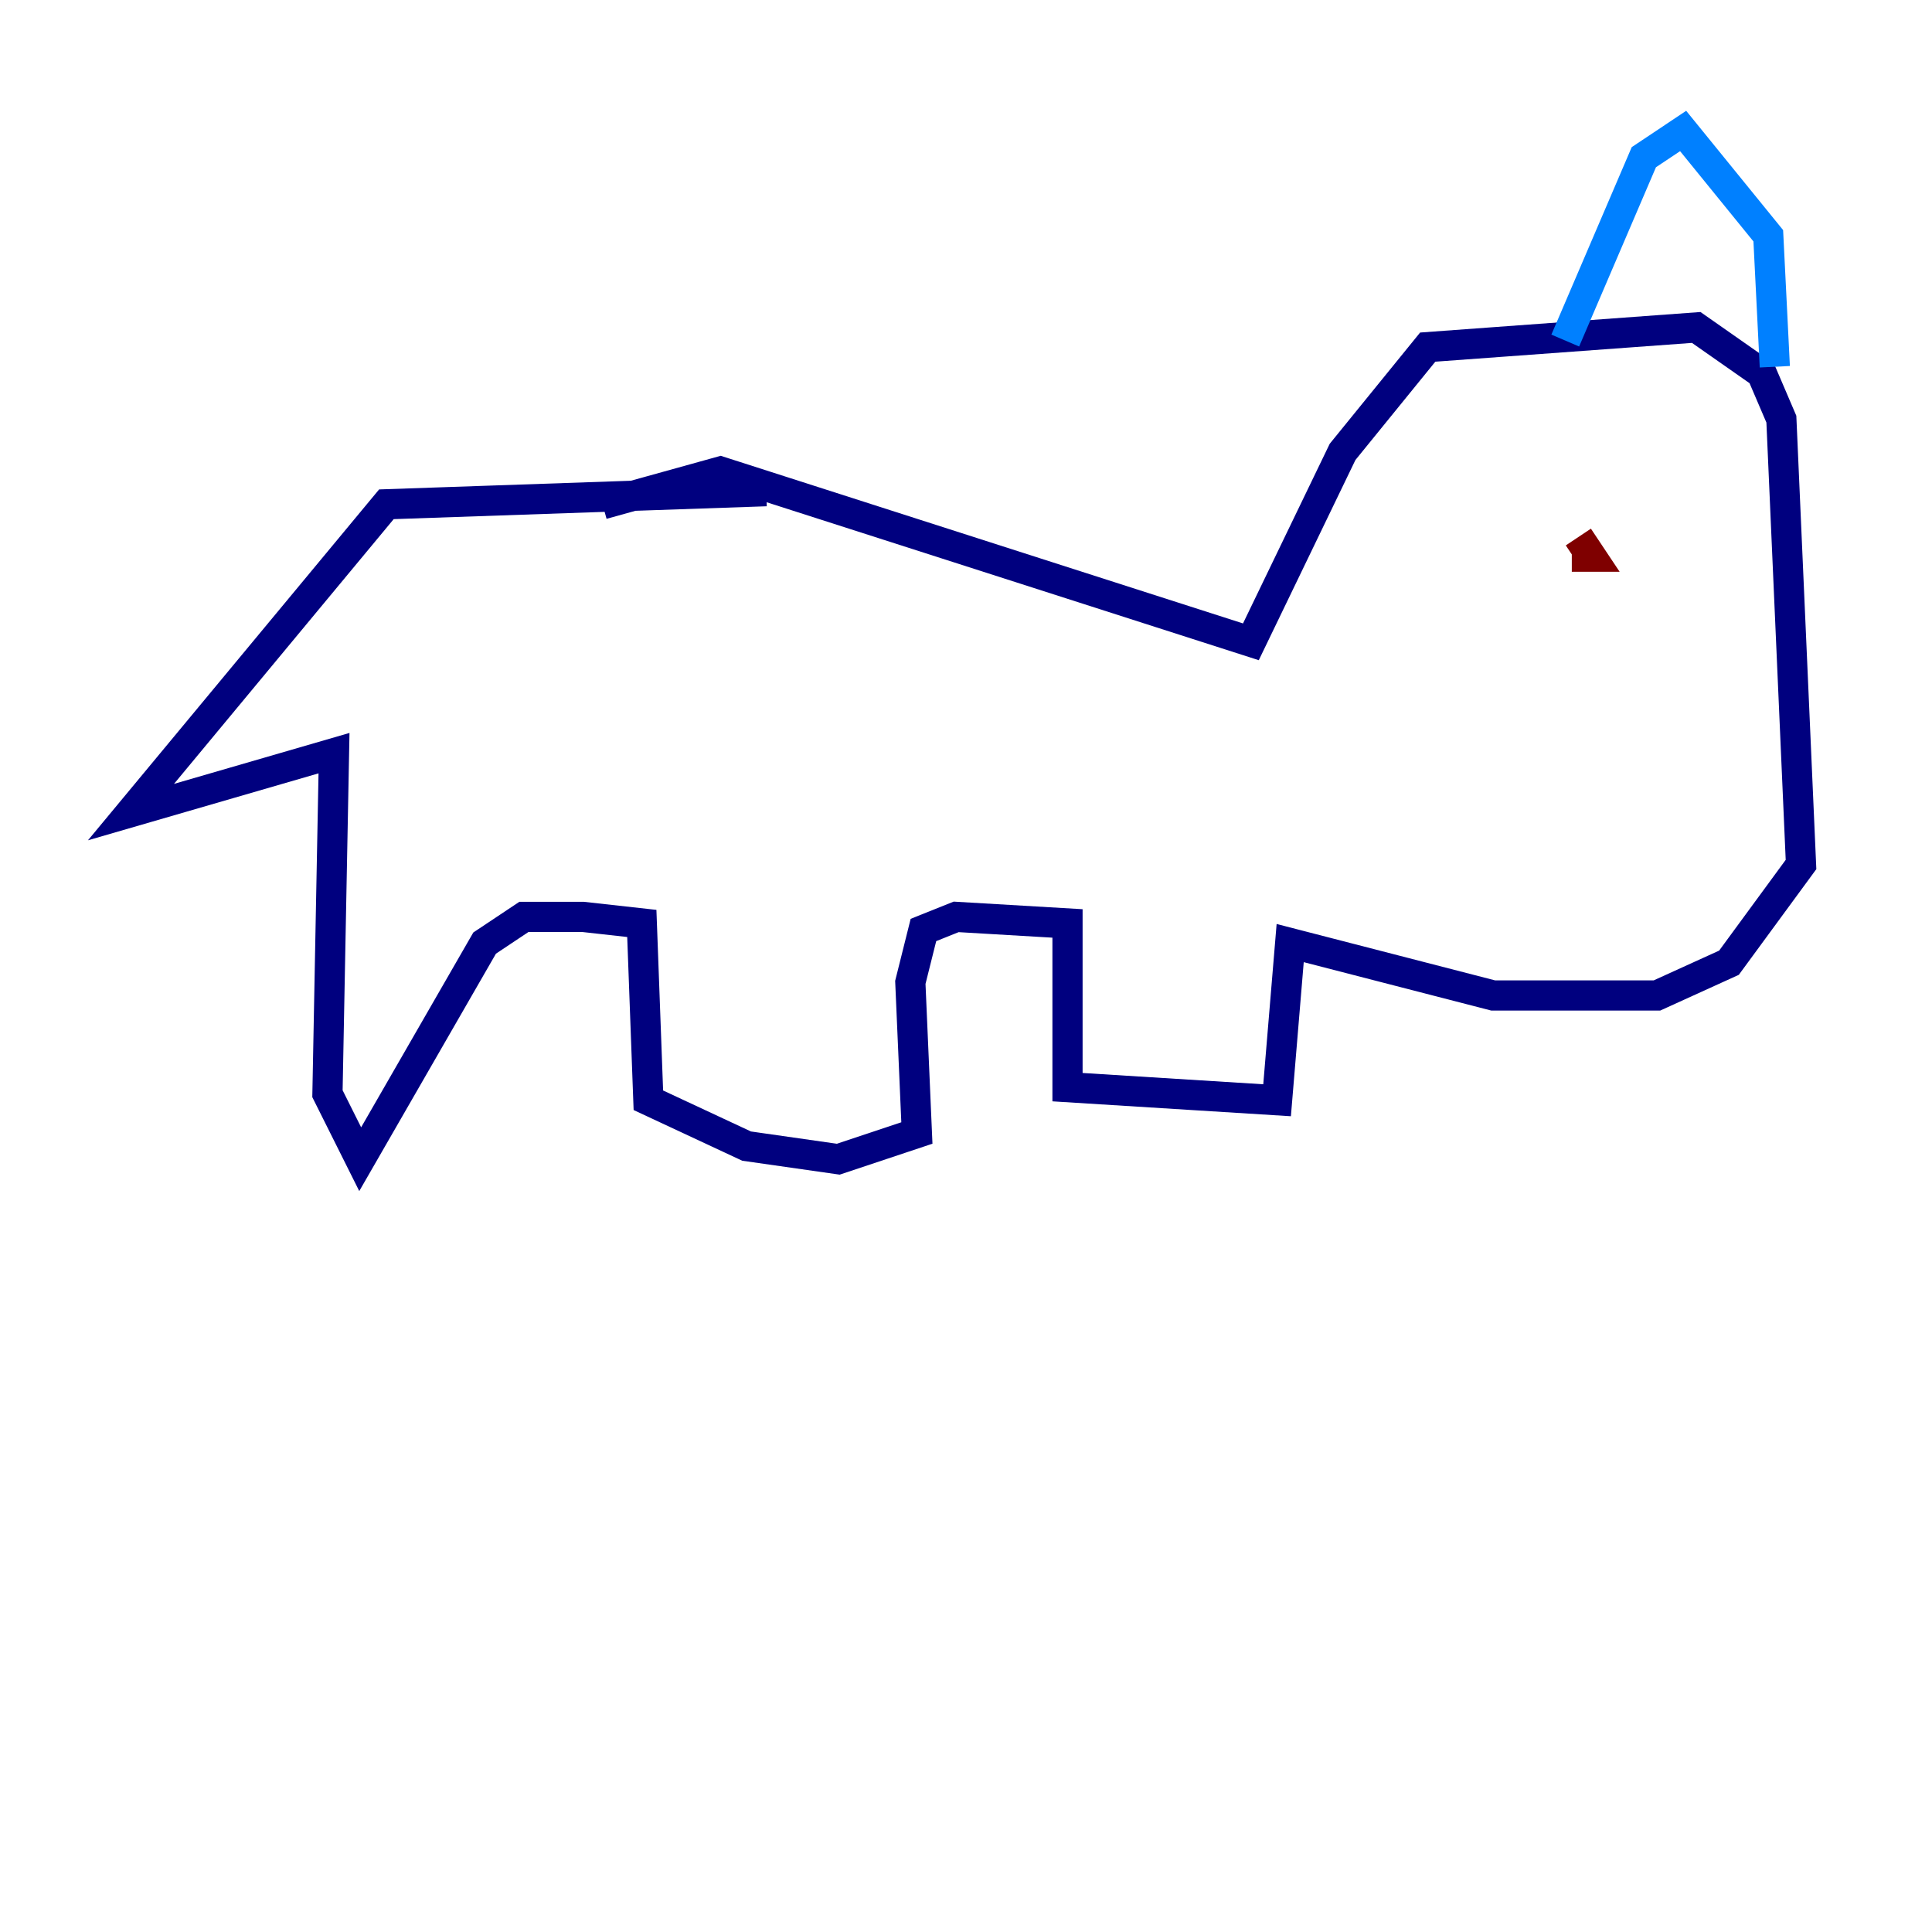 <?xml version="1.0" encoding="utf-8" ?>
<svg baseProfile="tiny" height="128" version="1.2" viewBox="0,0,128,128" width="128" xmlns="http://www.w3.org/2000/svg" xmlns:ev="http://www.w3.org/2001/xml-events" xmlns:xlink="http://www.w3.org/1999/xlink"><defs /><polyline fill="none" points="39.919,33.41 47.729,31.241 82.875,42.522 88.949,29.939 94.59,22.997 112.38,21.695 116.719,24.732 118.02,27.77 119.322,57.275 114.549,63.783 109.776,65.953 98.929,65.953 85.478,62.481 84.61,72.895 70.725,72.027 70.725,61.18 63.349,60.746 61.18,61.614 60.312,65.085 60.746,75.064 55.539,76.8 49.464,75.932 42.956,72.895 42.522,61.18 38.617,60.746 34.712,60.746 32.108,62.481 23.864,76.8 21.695,72.461 22.129,49.898 8.678,53.803 25.6,33.41 50.766,32.542" stroke="#00007f" stroke-width="2" /><polyline fill="none" points="103.702,22.563 108.909,10.414 111.512,8.678 117.153,15.62 117.586,24.298" stroke="#0080ff" stroke-width="2" /><polyline fill="none" points="101.532,35.146 101.532,35.146" stroke="#7cff79" stroke-width="2" /><polyline fill="none" points="102.834,35.146 102.834,35.146" stroke="#ff9400" stroke-width="2" /><polyline fill="none" points="104.136,36.881 105.437,36.881 104.57,35.58" stroke="#7f0000" stroke-width="2" /></svg>